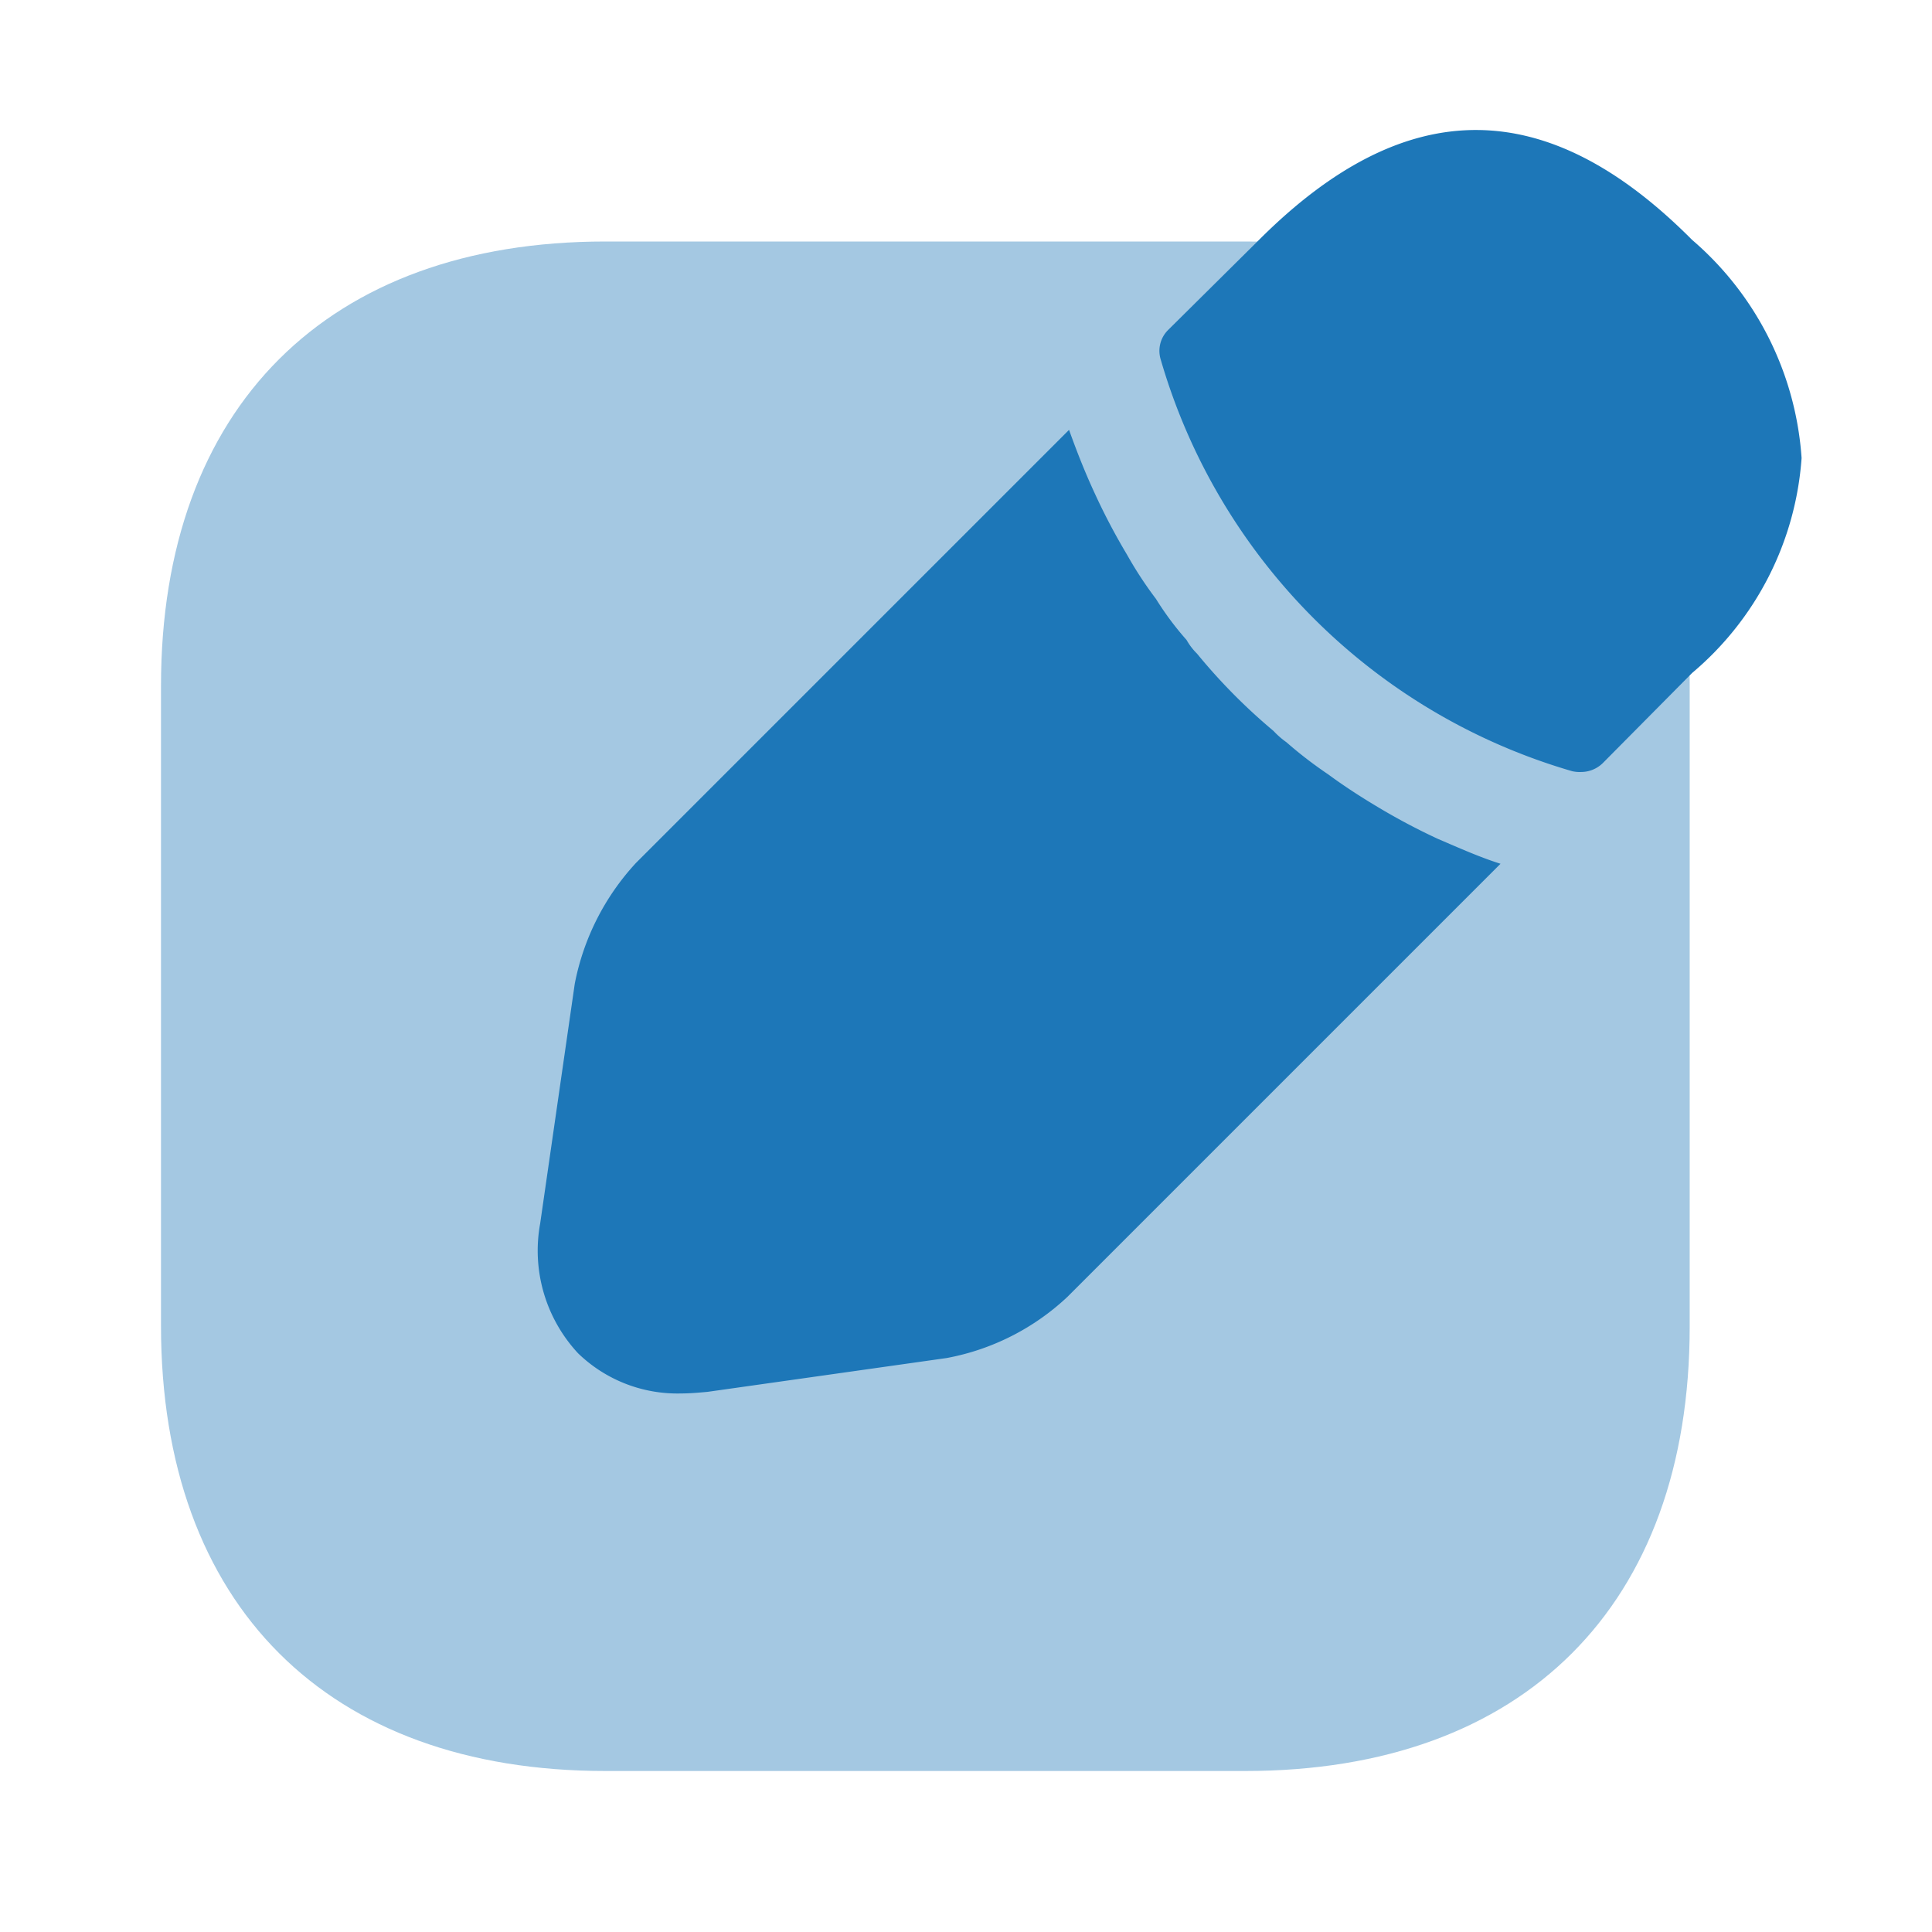 <svg xmlns="http://www.w3.org/2000/svg" width="24" height="24" viewBox="0 0 24 24">
  <g id="Group_183" data-name="Group 183" transform="translate(-700 -4970)">
    <g id="edit_bulk" data-name="edit/bulk" transform="translate(700 4970)">
      <g id="vuesax_bulk_edit" data-name="vuesax/bulk/edit">
        <g id="edit">
          <path id="Vector" d="M13.48,0H5.52C2.07,0,0,2.06,0,5.52v7.95C0,16.94,2.07,19,5.52,19h7.95c3.46,0,5.52-2.06,5.52-5.52V5.52C19,2.06,16.93,0,13.48,0Z" transform="translate(2 3)" fill="#1d77b8" opacity="0.4"/>
          <path id="Vector-2" data-name="Vector" d="M6.617,1.365c-1.79-1.8-3.54-1.84-5.38,0L.107,2.485a.365.365,0,0,0-.09.37,7.5,7.5,0,0,0,5.11,5.11.41.41,0,0,0,.11.01.386.386,0,0,0,.27-.11l1.11-1.12a3.843,3.843,0,0,0,1.36-2.67A3.922,3.922,0,0,0,6.617,1.365Z" transform="translate(14.403 1.615)" fill="#1d77b8"/>
          <path id="Vector-3" data-name="Vector" d="M11.174,5.08a7.993,7.993,0,0,1-.77-.41c-.2-.12-.4-.25-.59-.39a5.219,5.219,0,0,1-.52-.4,1.028,1.028,0,0,1-.16-.14,7.2,7.2,0,0,1-.95-.96.766.766,0,0,1-.13-.17,3.734,3.734,0,0,1-.38-.51,4.786,4.786,0,0,1-.36-.55,7.885,7.885,0,0,1-.4-.76c-.13-.28-.23-.54-.32-.79L1.214,5.38a3.07,3.07,0,0,0-.76,1.5L.024,9.86a1.872,1.872,0,0,0,.47,1.61,1.773,1.773,0,0,0,1.28.5c.11,0,.22-.01.33-.02l2.97-.42a2.988,2.988,0,0,0,1.5-.76l5.38-5.38C11.7,5.31,11.454,5.2,11.174,5.08Z" transform="translate(6.686 5.34)" fill="#1d77b8"/>
          <path id="Vector-4" data-name="Vector" d="M0,0H24V24H0Z" fill="none" opacity="0"/>
        </g>
      </g>
    </g>
  </g>
</svg>
